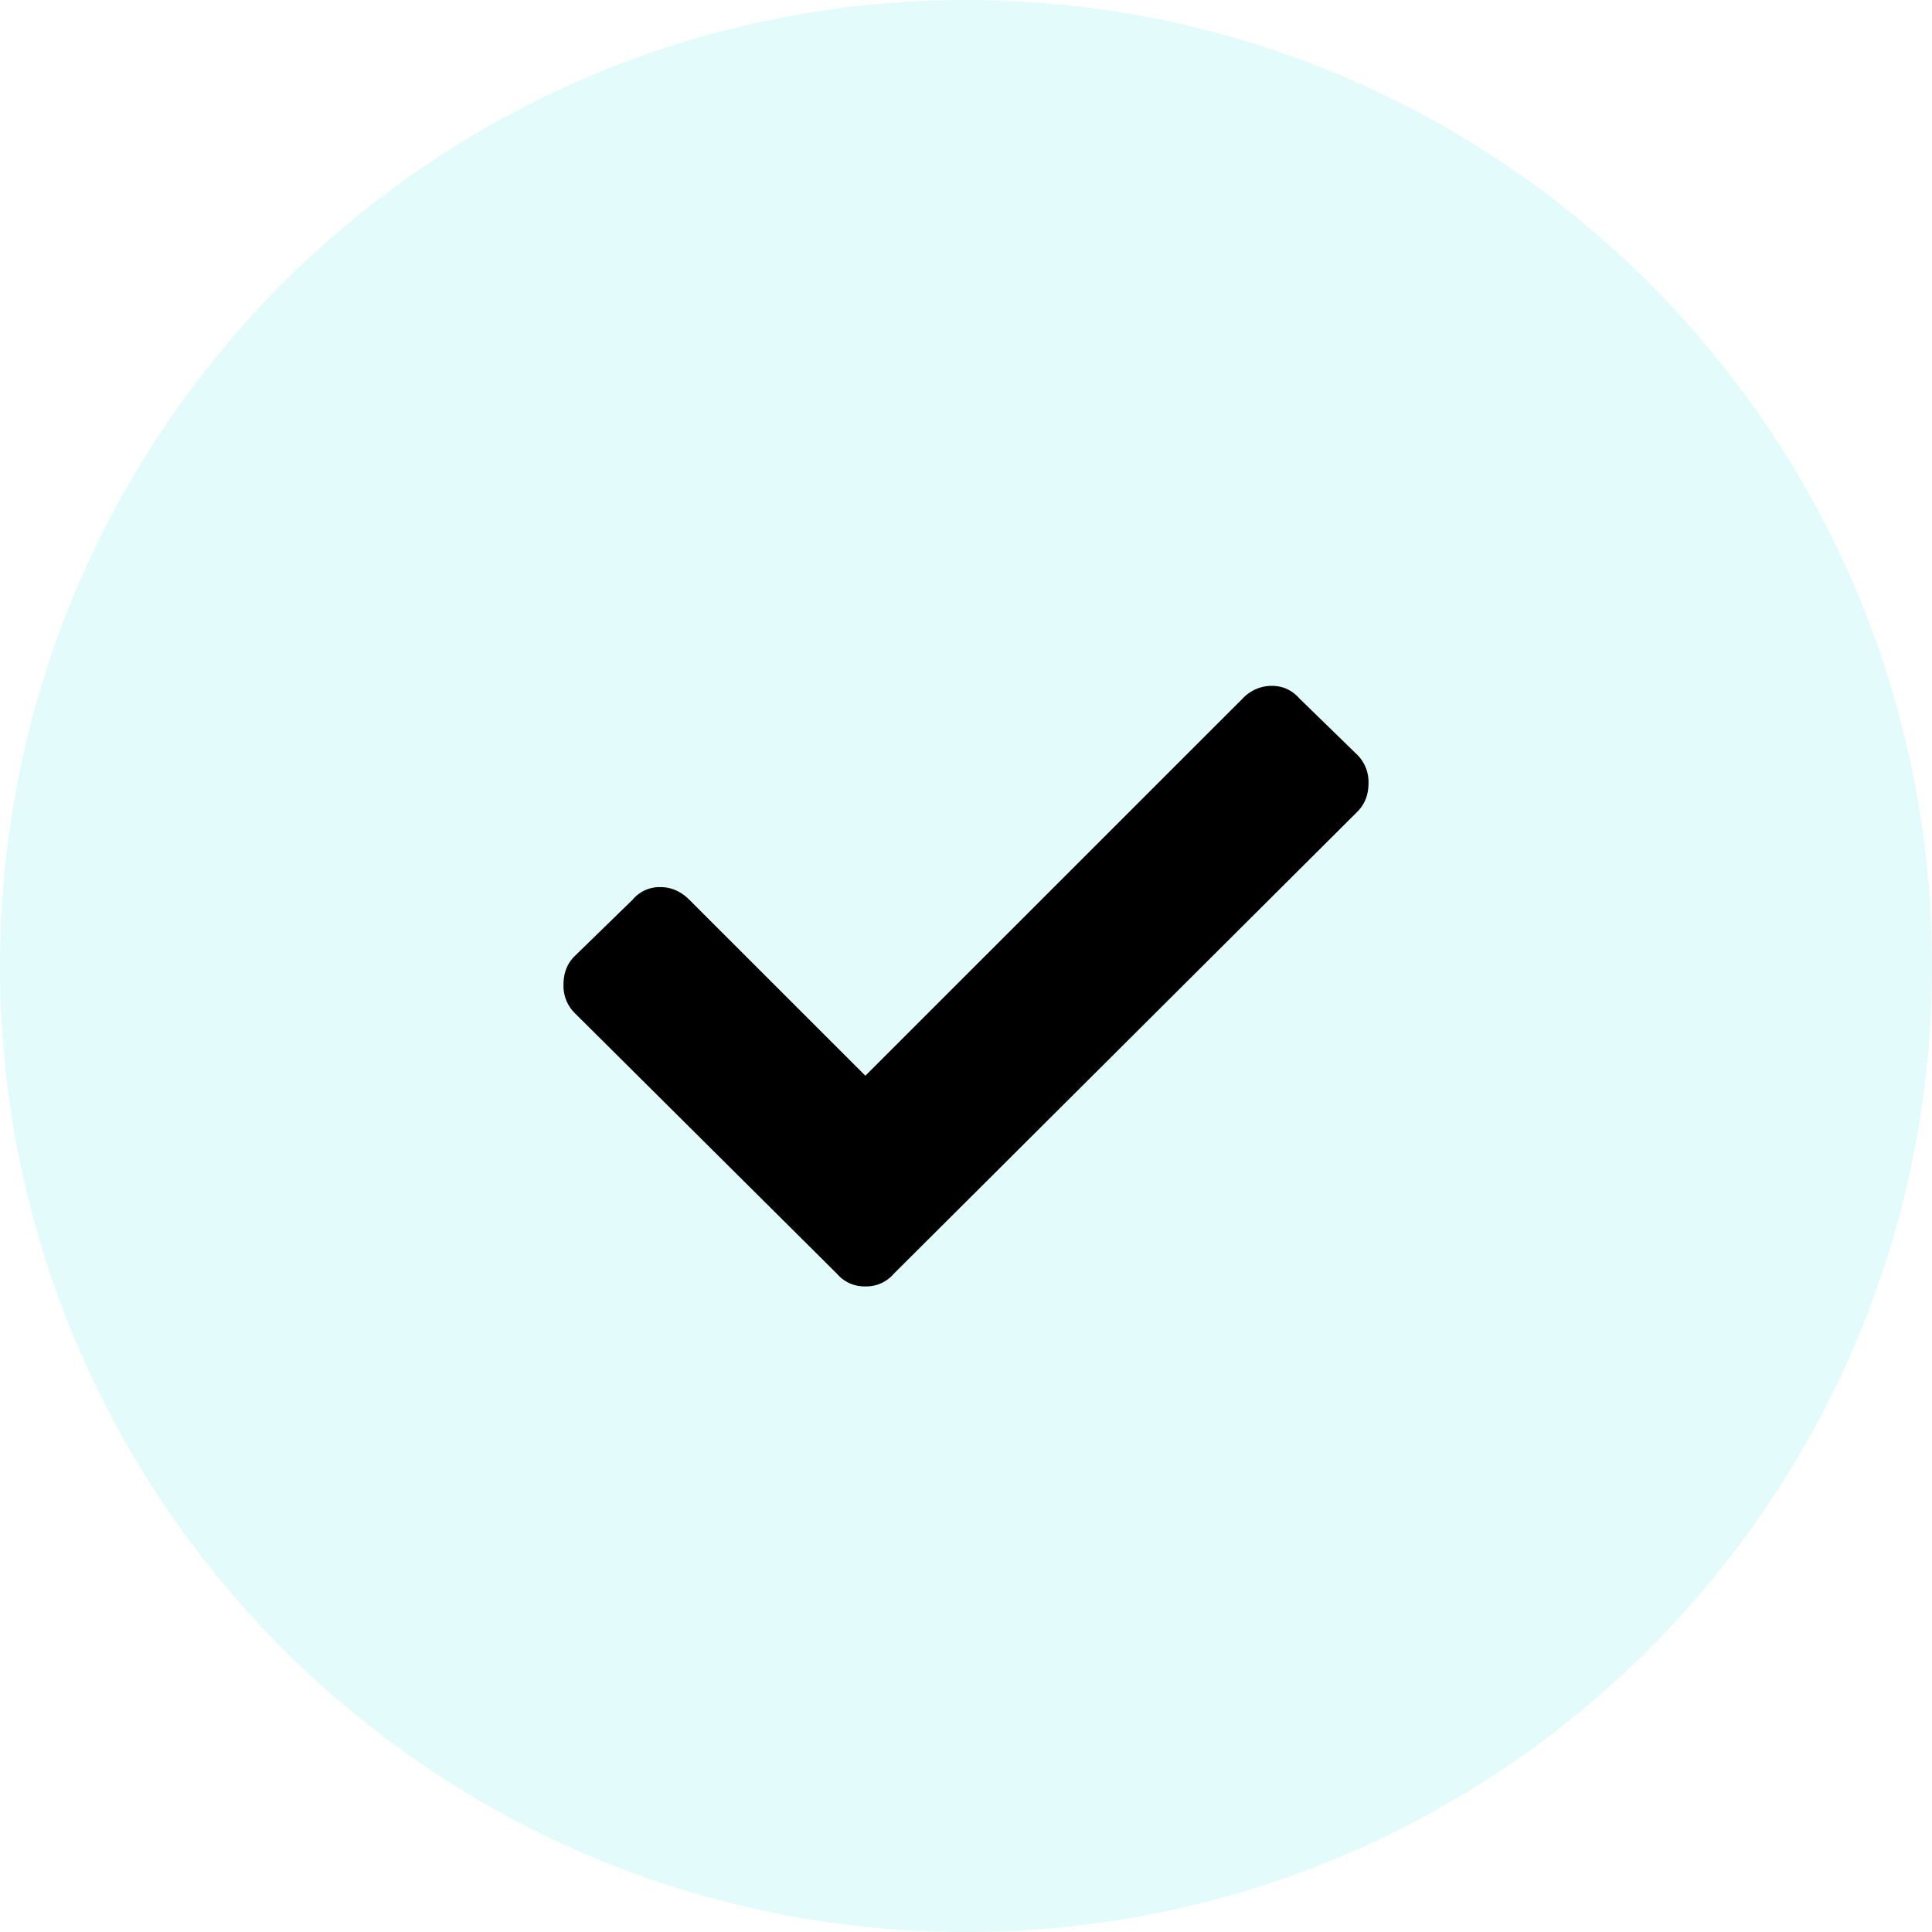 <svg width="24" height="24" fill="none" xmlns="http://www.w3.org/2000/svg"><path opacity=".15" fill-rule="evenodd" clip-rule="evenodd" d="M12 24c6.627 0 12-5.373 12-12S18.627 0 12 0 0 5.373 0 12s5.373 12 12 12z" fill="#43E8E0"/><path d="M10.398 15.824l-3.261-3.242A.476.476 0 017 12.23c0-.143.046-.26.137-.351l.722-.703a.435.435 0 01.342-.156c.137 0 .257.052.361.156l2.188 2.187 4.688-4.687a.496.496 0 01.36-.156c.137 0 .251.052.343.156l.722.703A.476.476 0 0117 9.73c0 .144-.046.26-.137.352l-5.761 5.742a.446.446 0 01-.352.156.446.446 0 01-.352-.156z" fill="currentColor"/></svg>